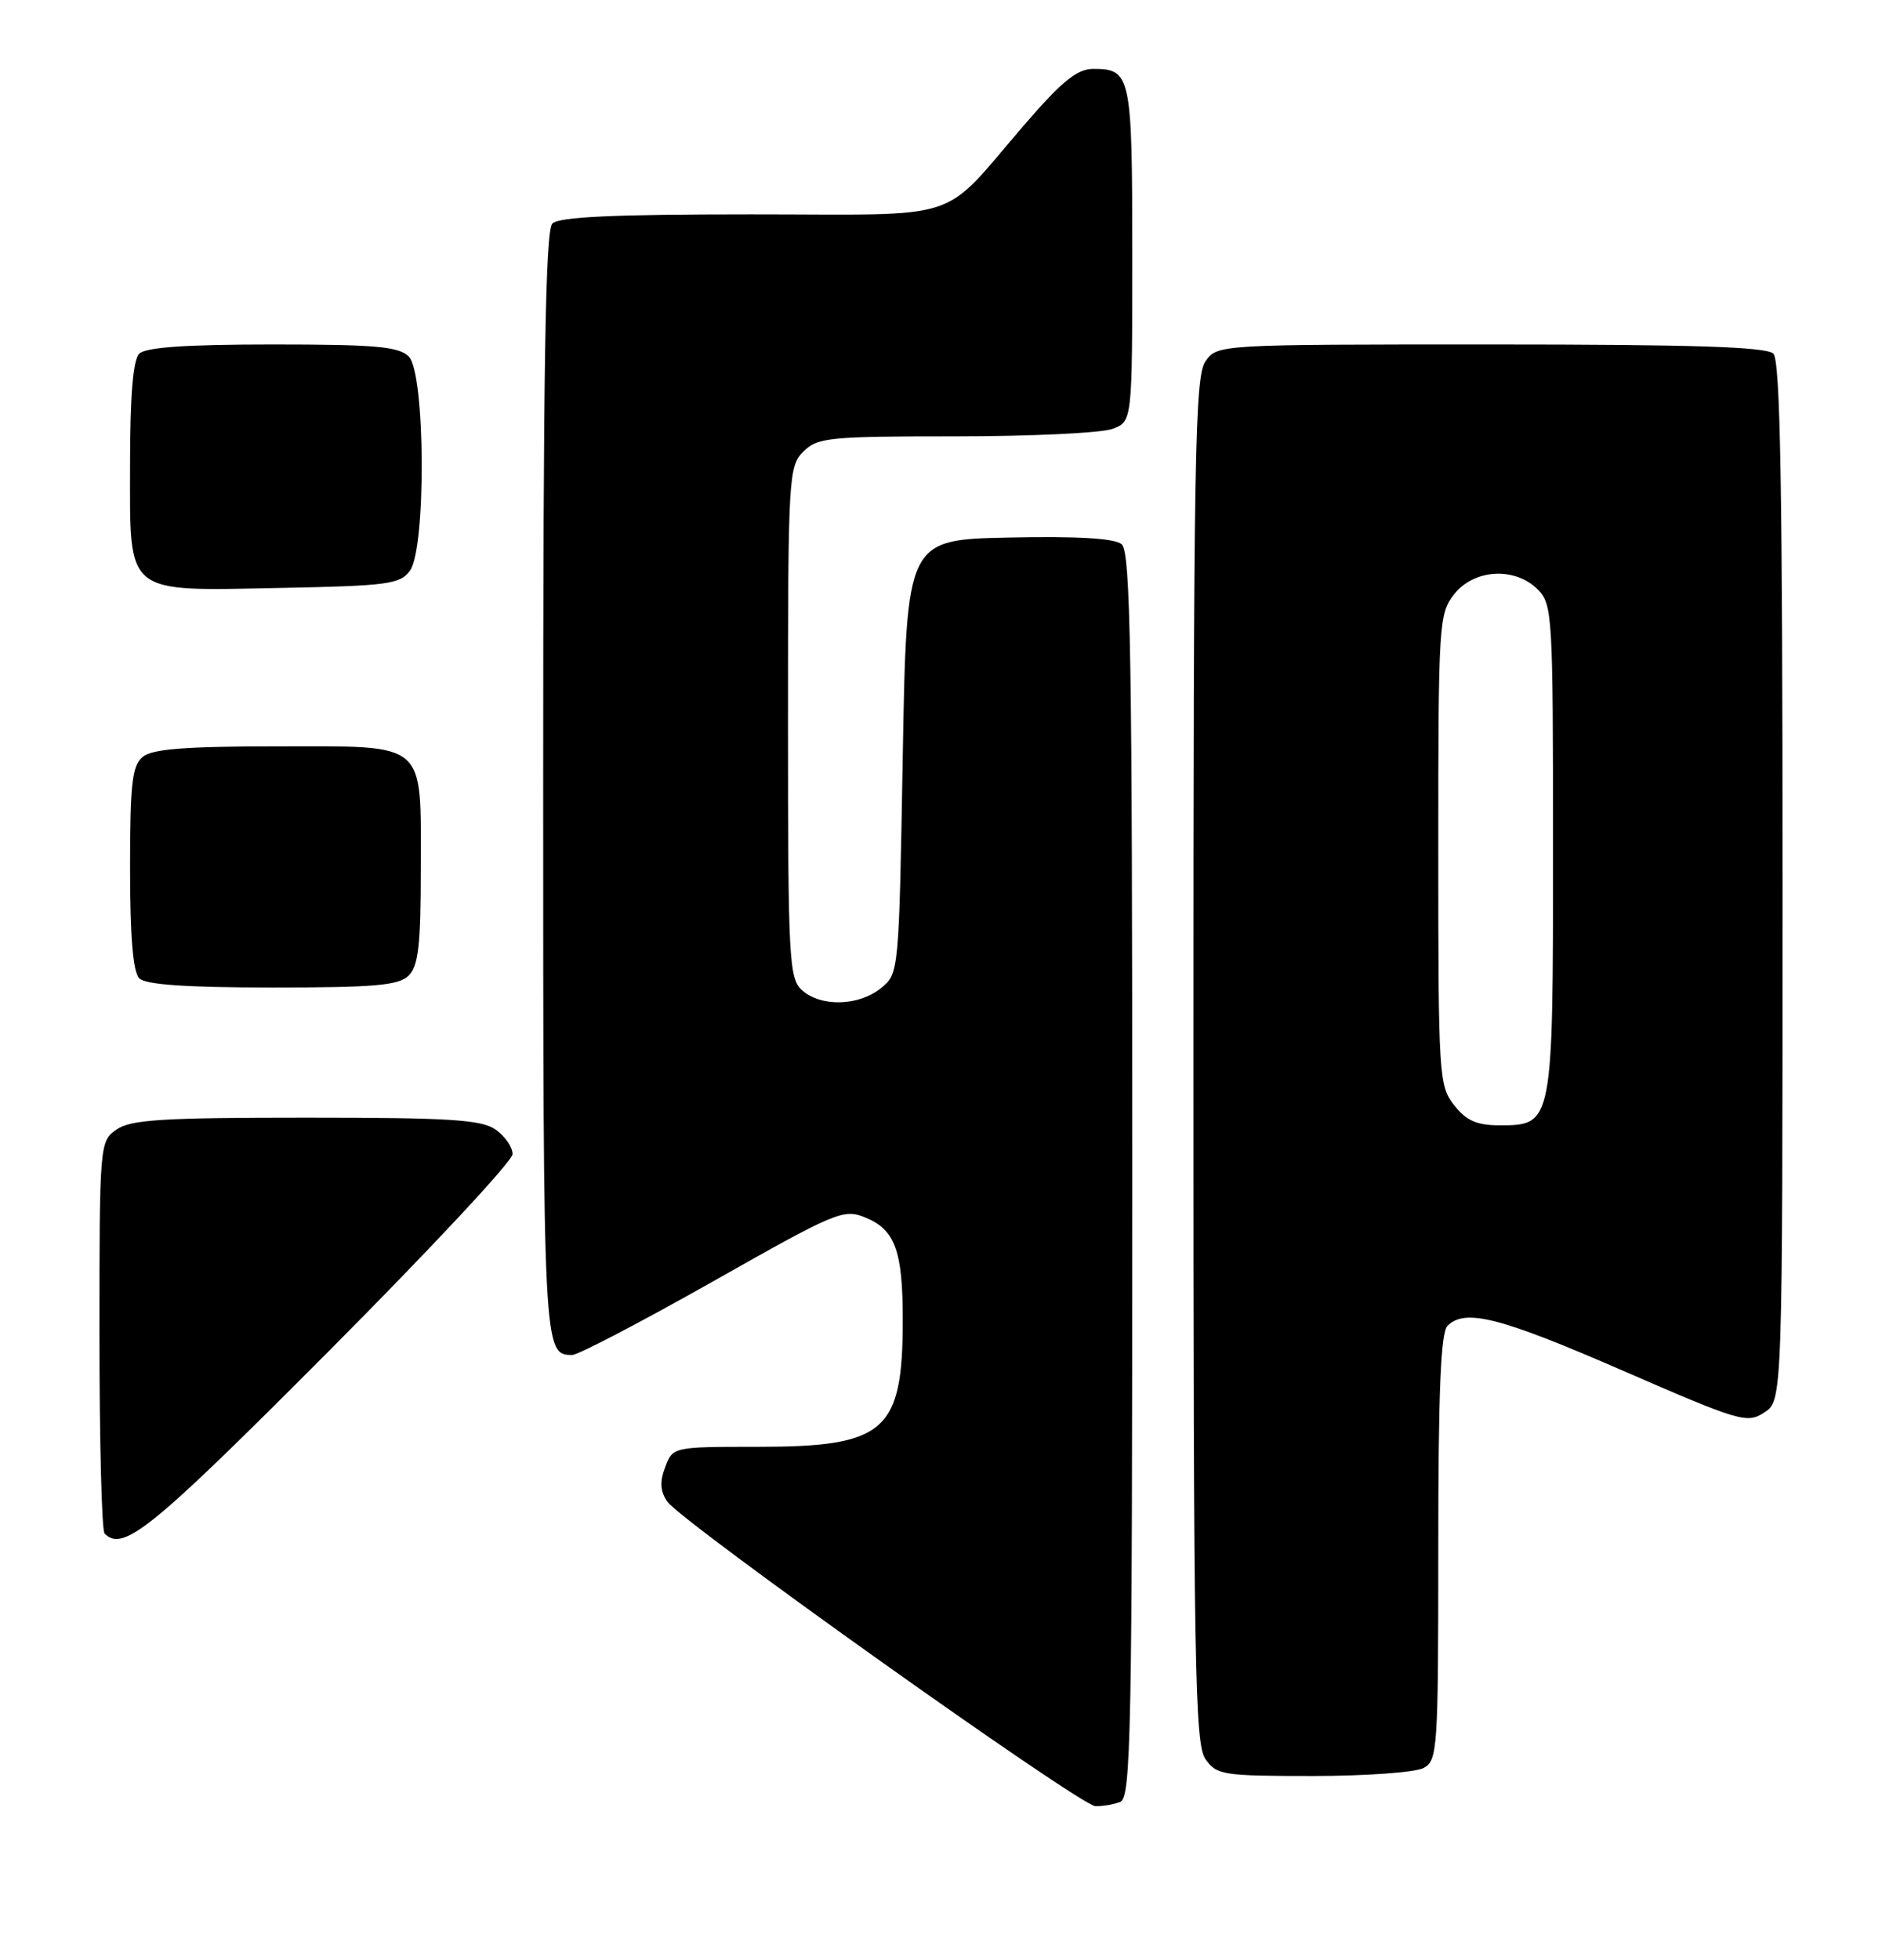 <?xml version="1.0" encoding="UTF-8" standalone="no"?>
<!DOCTYPE svg PUBLIC "-//W3C//DTD SVG 1.1//EN" "http://www.w3.org/Graphics/SVG/1.1/DTD/svg11.dtd" >
<svg xmlns="http://www.w3.org/2000/svg" xmlns:xlink="http://www.w3.org/1999/xlink" version="1.1" viewBox="0 0 246 256">
 <g >
 <path fill="currentColor"
d=" M 146.42 235.39 C 147.84 234.85 148.00 226.70 148.00 153.52 C 148.00 85.40 147.78 72.06 146.61 71.09 C 145.68 70.32 140.86 70.03 131.86 70.22 C 118.50 70.50 118.50 70.50 118.00 98.84 C 117.50 127.14 117.50 127.18 115.14 129.09 C 112.24 131.44 107.28 131.56 104.83 129.35 C 103.13 127.80 103.00 125.38 103.00 94.35 C 103.00 62.33 103.08 60.92 105.00 59.00 C 106.85 57.15 108.33 57.00 124.93 57.00 C 134.80 57.00 144.02 56.56 145.43 56.02 C 148.00 55.05 148.00 55.05 148.00 33.22 C 148.00 9.81 147.83 9.00 142.90 9.00 C 140.80 9.00 138.83 10.59 133.94 16.25 C 122.70 29.27 126.56 28.00 98.14 28.00 C 80.23 28.00 73.07 28.33 72.20 29.20 C 71.29 30.11 71.00 47.76 71.00 102.50 C 71.00 176.64 71.02 177.00 74.80 177.00 C 75.57 177.00 83.83 172.68 93.17 167.41 C 109.40 158.23 110.26 157.87 113.15 159.06 C 117.01 160.66 118.00 163.39 118.00 172.42 C 118.00 187.02 115.73 189.00 99.02 189.00 C 87.98 189.00 87.95 189.01 86.95 191.64 C 86.22 193.56 86.29 194.79 87.22 196.15 C 89.03 198.80 141.15 235.86 143.17 235.94 C 144.09 235.97 145.55 235.73 146.42 235.39 Z  M 186.07 230.96 C 187.91 229.98 188.00 228.59 188.00 202.16 C 188.00 181.90 188.32 174.08 189.20 173.20 C 191.50 170.90 196.02 172.05 212.08 179.03 C 227.46 185.72 228.36 185.99 230.62 184.51 C 233.00 182.95 233.00 182.95 233.00 115.18 C 233.00 63.79 232.71 47.11 231.80 46.20 C 230.91 45.31 221.32 45.00 194.86 45.00 C 159.11 45.00 159.11 45.00 157.56 47.22 C 156.18 49.19 156.00 59.52 156.00 138.50 C 156.00 217.48 156.18 227.81 157.56 229.78 C 159.02 231.87 159.83 232.00 171.62 232.00 C 178.50 232.00 185.00 231.53 186.07 230.96 Z  M 42.78 176.70 C 56.10 163.34 67.00 151.67 67.00 150.76 C 67.00 149.85 66.00 148.41 64.78 147.56 C 62.93 146.26 58.80 146.00 40.00 146.00 C 21.20 146.00 17.07 146.26 15.22 147.56 C 13.03 149.10 13.00 149.40 13.00 174.39 C 13.00 188.29 13.30 199.97 13.67 200.33 C 16.10 202.77 19.72 199.83 42.78 176.70 Z  M 53.43 127.43 C 54.69 126.17 55.00 123.41 55.00 113.62 C 55.00 96.62 56.03 97.50 36.23 97.50 C 24.20 97.50 19.90 97.84 18.65 98.87 C 17.27 100.02 17.00 102.38 17.00 113.42 C 17.00 122.34 17.39 126.99 18.20 127.80 C 19.03 128.63 24.34 129.00 35.63 129.00 C 49.05 129.00 52.13 128.73 53.43 127.43 Z  M 53.58 74.56 C 55.72 71.63 55.60 48.74 53.43 46.57 C 52.13 45.27 49.05 45.00 35.63 45.00 C 24.34 45.00 19.03 45.37 18.20 46.20 C 17.39 47.01 17.00 51.68 17.00 60.64 C 17.00 77.94 16.09 77.20 36.83 76.80 C 50.66 76.53 52.30 76.31 53.58 74.56 Z  M 190.07 144.37 C 188.08 141.83 188.00 140.57 188.00 111.00 C 188.00 81.43 188.08 80.17 190.07 77.63 C 192.67 74.33 198.02 74.02 201.00 77.00 C 202.92 78.92 203.00 80.33 203.00 110.78 C 203.00 146.88 202.98 147.00 196.02 147.00 C 193.03 147.00 191.67 146.40 190.07 144.37 Z "/>
</g>
</svg>